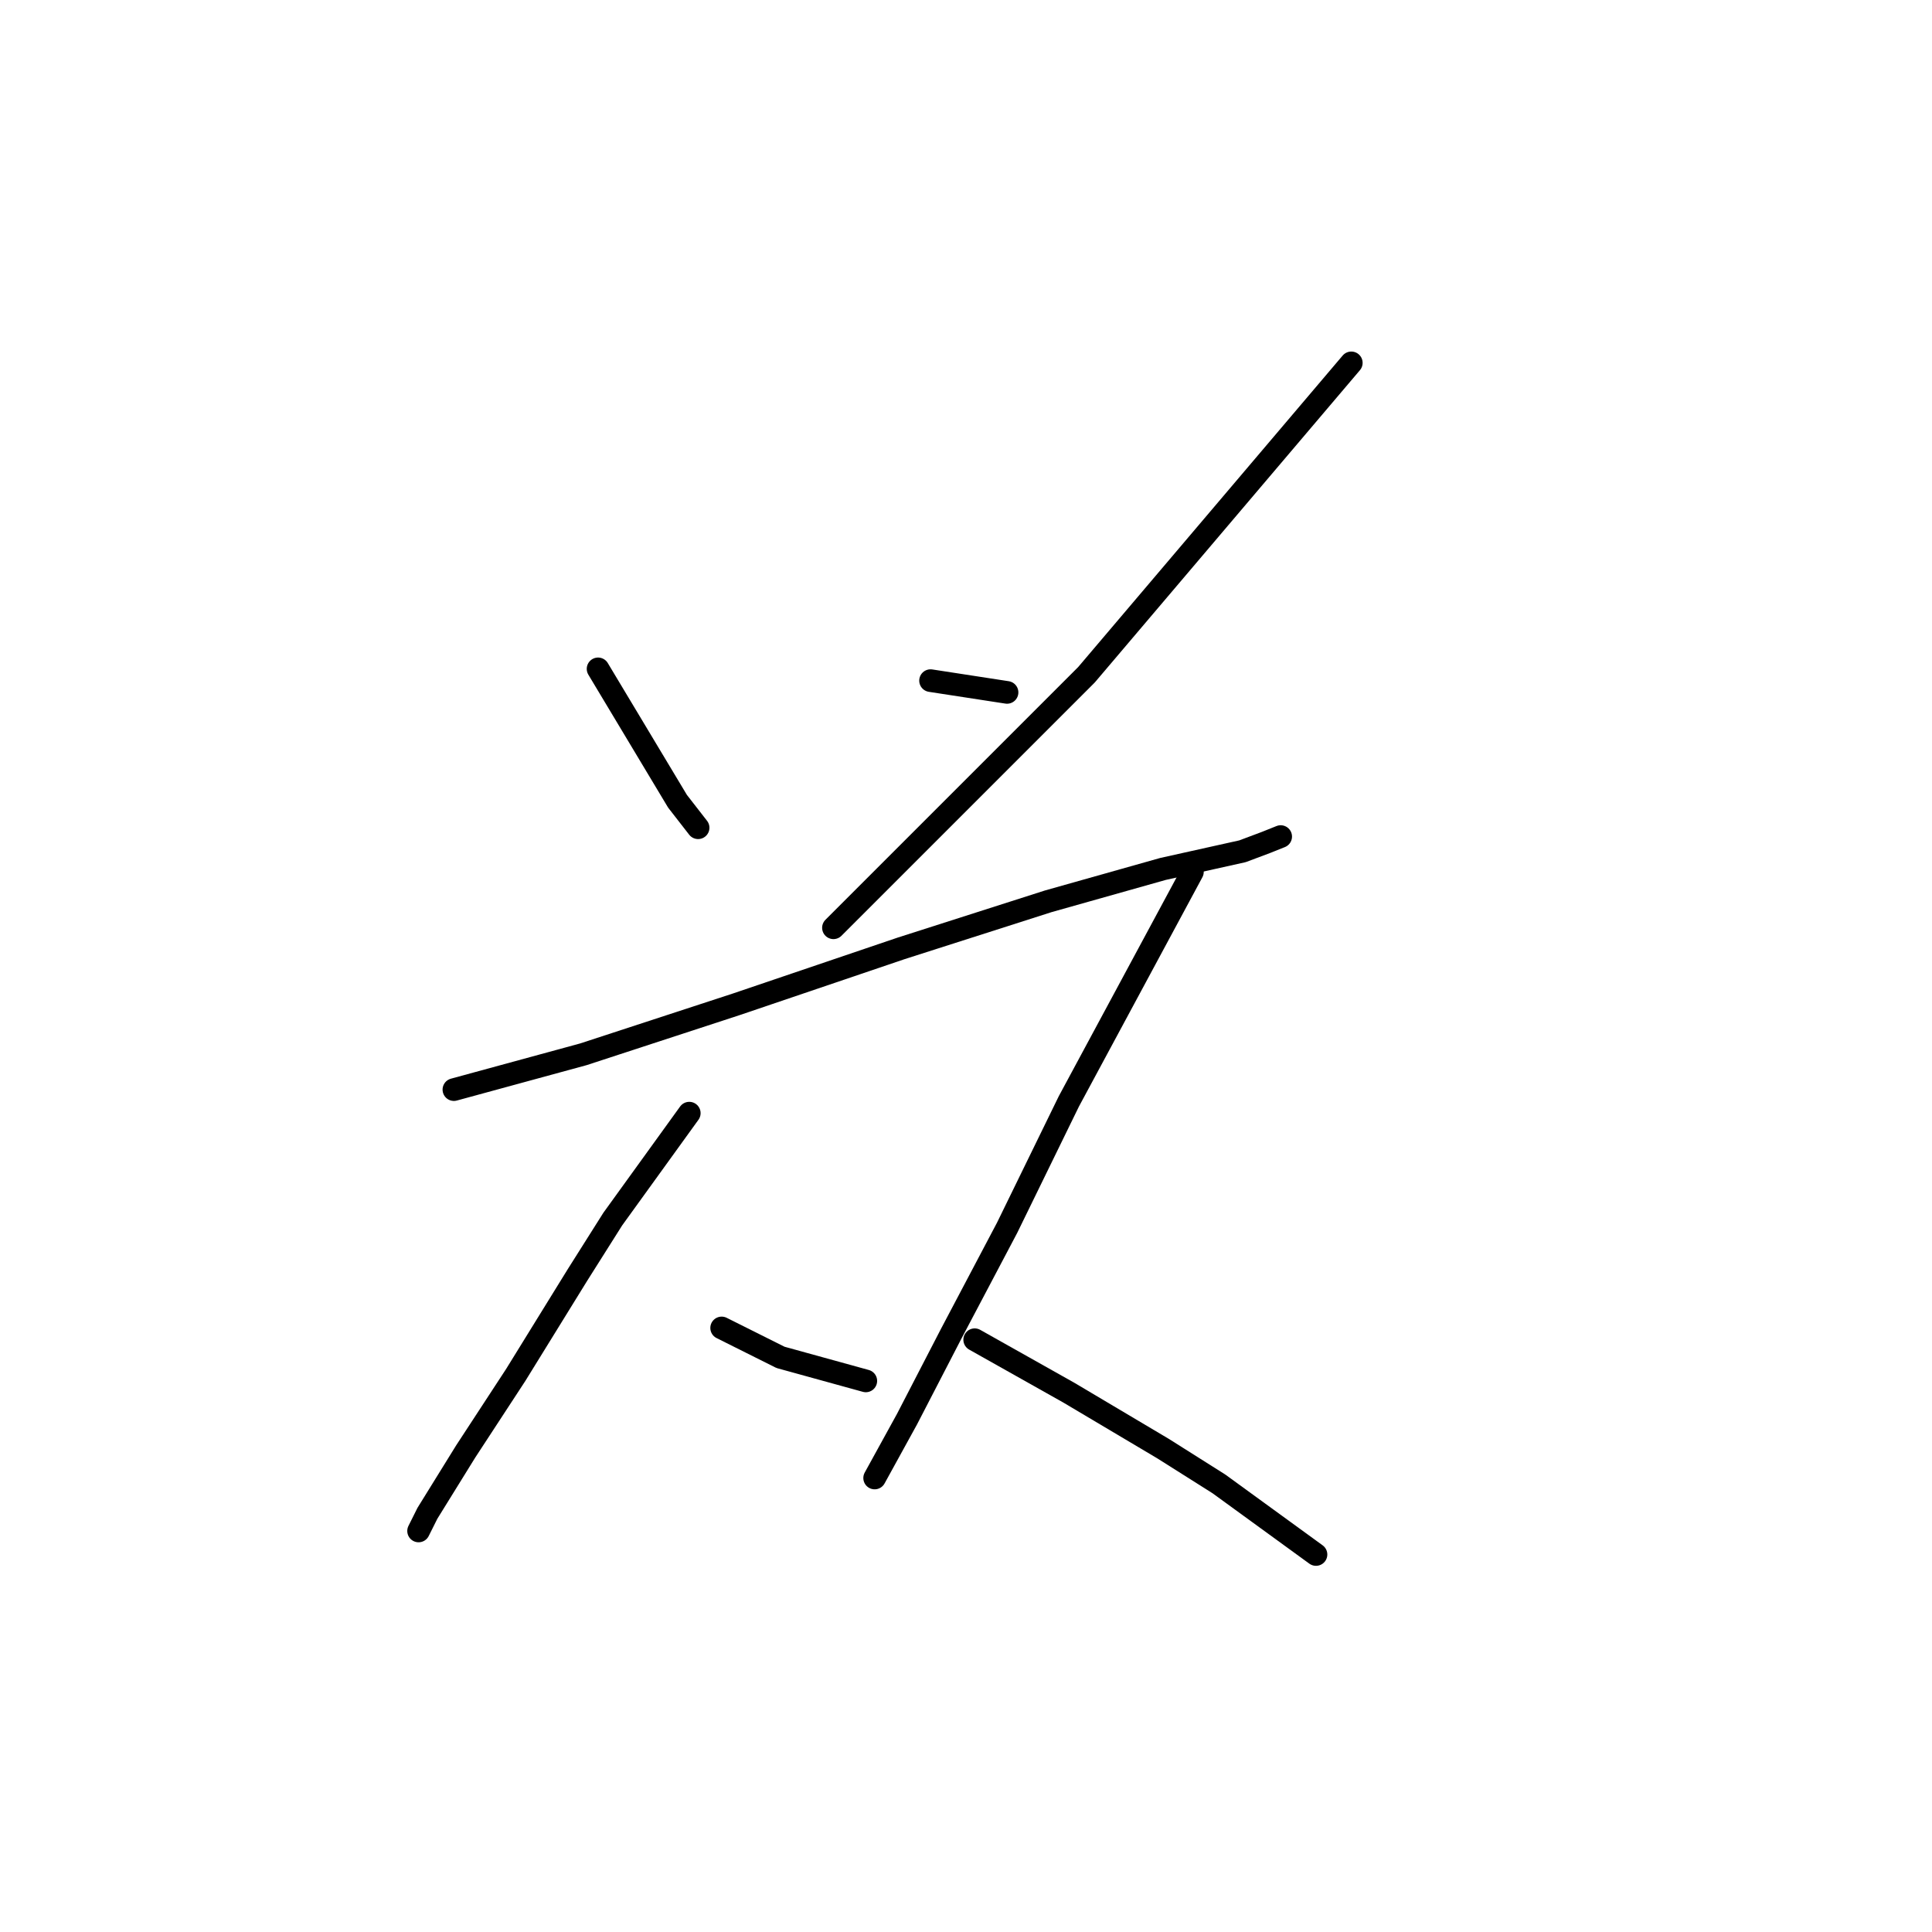 <?xml version="1.0" standalone="no"?>
    <svg width="256" height="256" xmlns="http://www.w3.org/2000/svg" version="1.1">
    <polyline stroke="black" stroke-width="3" stroke-linecap="round" fill="transparent" stroke-linejoin="round" points="79.247 88.628 81.586 92.526 83.926 96.425 86.265 100.324 89.774 106.172 92.503 109.681 92.503 109.681 " />
        <polyline stroke="black" stroke-width="3" stroke-linecap="round" fill="transparent" stroke-linejoin="round" points="123.303 90.187 128.371 90.967 133.439 91.747 133.439 91.747 " />
        <polyline stroke="black" stroke-width="3" stroke-linecap="round" fill="transparent" stroke-linejoin="round" points="179.054 48.081 161.51 68.744 143.966 89.407 110.437 122.936 110.437 122.936 " />
        <polyline stroke="black" stroke-width="3" stroke-linecap="round" fill="transparent" stroke-linejoin="round" points="60.143 144.379 68.72 142.04 77.298 139.701 97.571 133.073 119.404 125.665 138.898 119.428 154.103 115.139 164.629 112.8 167.748 111.63 169.698 110.85 169.698 110.85 " />
        <polyline stroke="black" stroke-width="3" stroke-linecap="round" fill="transparent" stroke-linejoin="round" points="91.333 147.498 86.265 154.516 81.196 161.534 76.518 168.941 68.331 182.197 61.703 192.334 56.634 200.521 55.465 202.86 55.465 202.86 " />
        <polyline stroke="black" stroke-width="3" stroke-linecap="round" fill="transparent" stroke-linejoin="round" points="95.622 175.959 99.52 177.908 103.419 179.858 114.725 182.977 114.725 182.977 " />
        <polyline stroke="black" stroke-width="3" stroke-linecap="round" fill="transparent" stroke-linejoin="round" points="158.001 115.529 149.814 130.734 141.627 145.939 133.439 162.703 126.032 176.739 120.184 188.045 115.895 195.843 115.895 195.843 " />
        <polyline stroke="black" stroke-width="3" stroke-linecap="round" fill="transparent" stroke-linejoin="round" points="129.151 177.519 135.389 181.027 141.627 184.536 154.103 191.944 161.51 196.622 174.376 205.979 174.376 205.979 " />
        </svg>